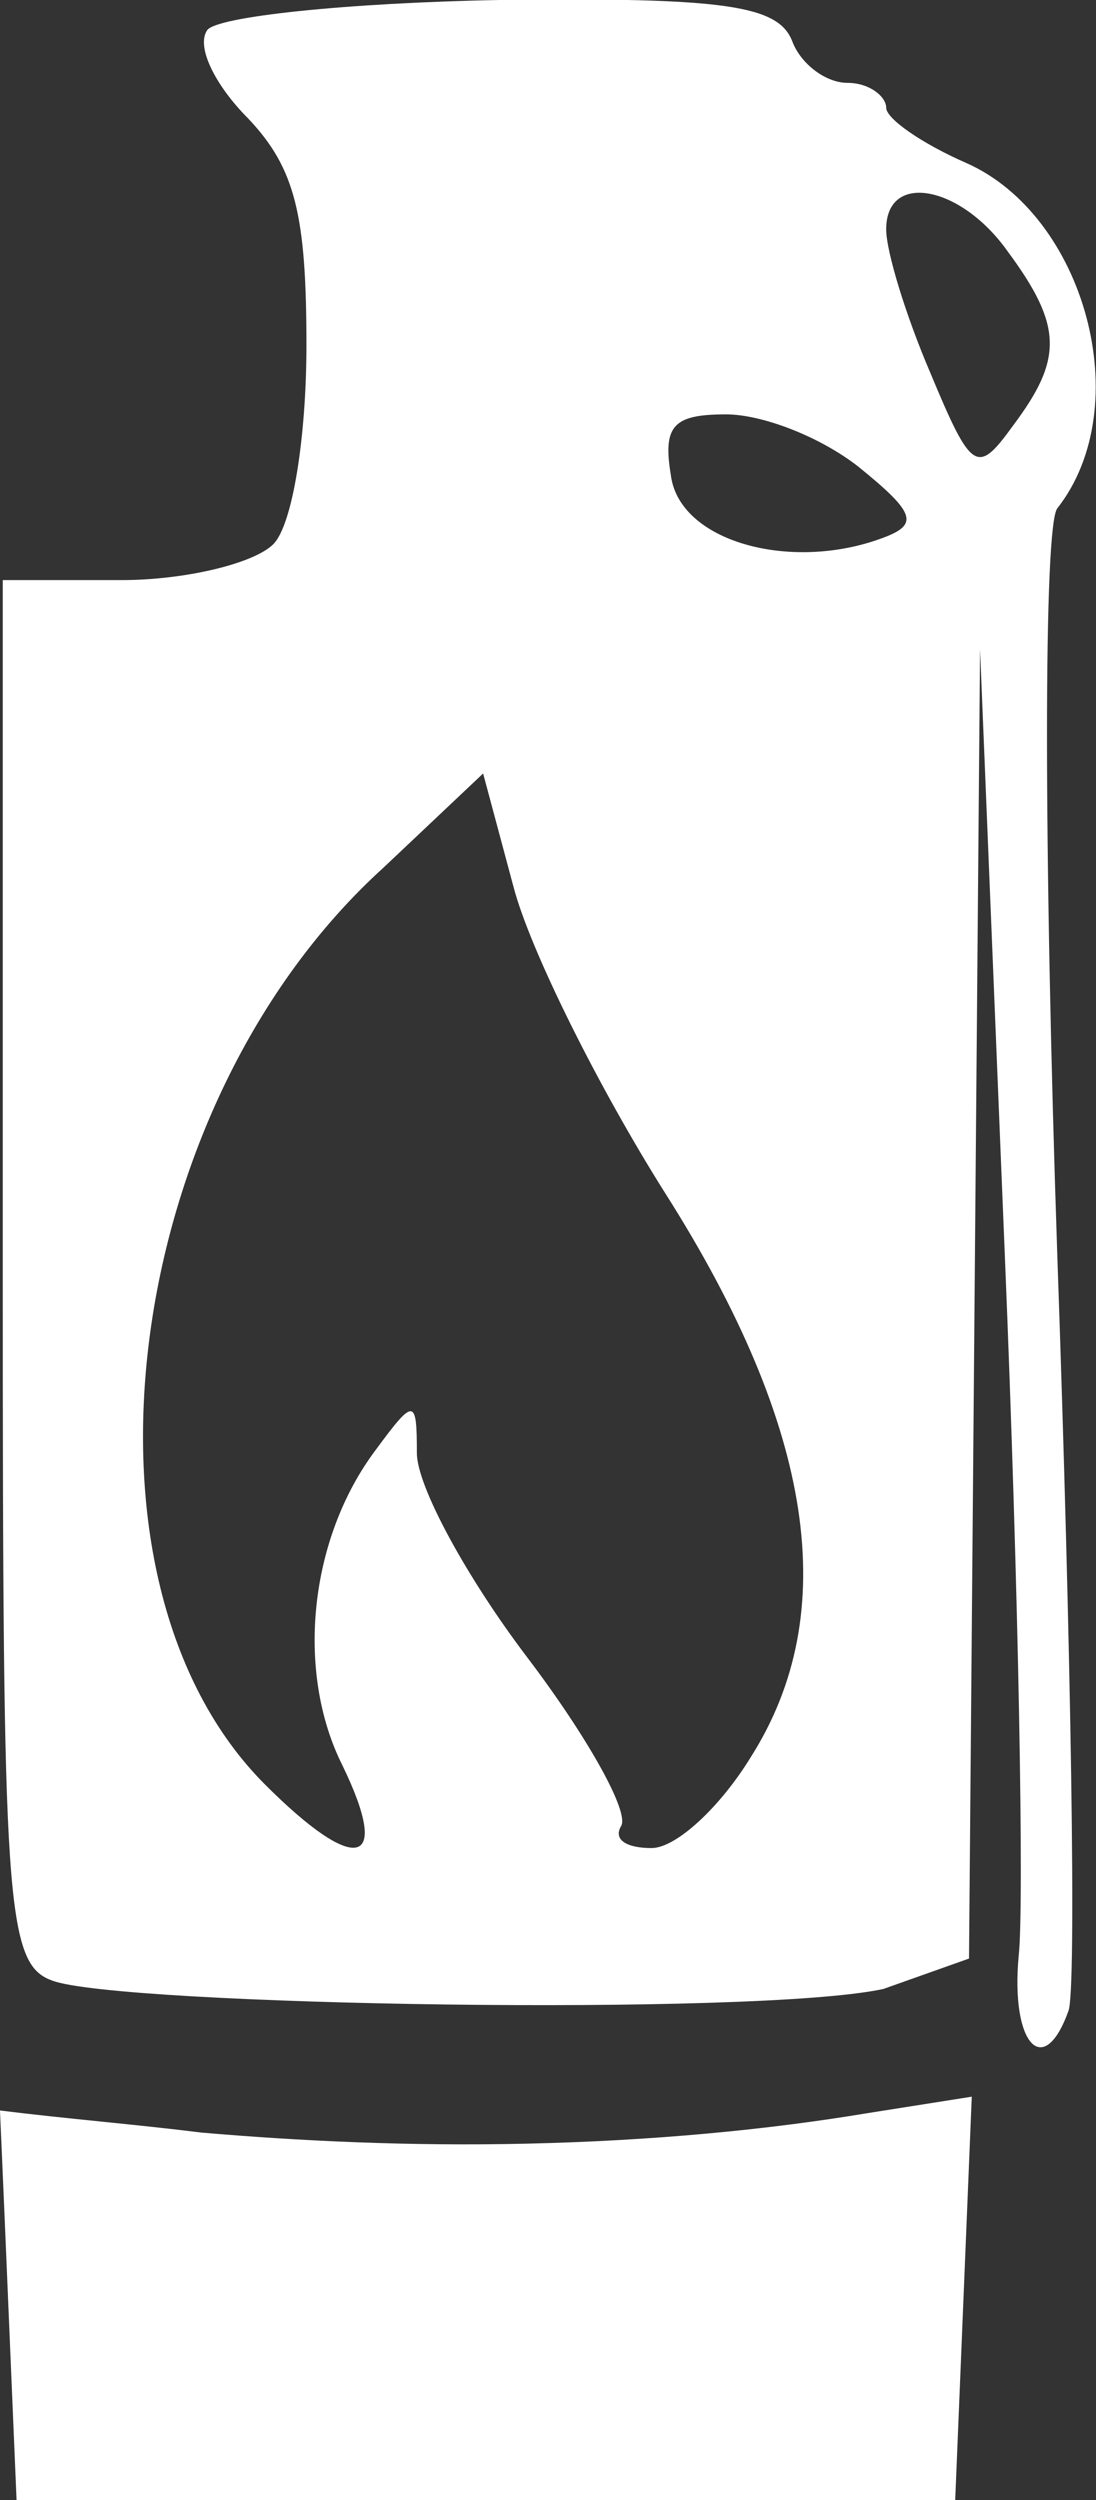 <svg xmlns="http://www.w3.org/2000/svg" viewBox="0 0 39.7 90.5">
  <rect x="0" y="0" width="39.7" height="90.5" fill="#333333" stroke="none"/>
  <path d="M7.5 1.1c-.4.6.3 2 1.5 3.2 1.7 1.8 2.1 3.5 2.1 8.2 0 3.3-.5 6.5-1.2 7.2-.7.7-3.2 1.3-5.5 1.3H.1v25c0 22.9.1 25.1 1.8 25.7 2.4.9 25.5 1.3 30.1.3l3.1-1.1.2-23.7.2-23.7.9 22c.5 12.1.7 23.5.5 25.3-.3 3.2.9 4.5 1.8 2 .3-.7.1-13-.4-27.3-.5-14.8-.5-26.5 0-27.1 2.9-3.7 1-10.6-3.3-12.5-1.6-.7-2.9-1.6-2.9-2s-.6-.9-1.4-.9c-.8 0-1.7-.7-2-1.5C28.2.2 26.3-.1 18.1 0 12.6.1 7.8.6 7.5 1.1m24.6 7.2c0 .8.7 3.1 1.6 5.2 1.5 3.6 1.7 3.7 3 1.9 1.8-2.4 1.8-3.6-.2-6.3-1.7-2.4-4.4-2.9-4.4-.8m-7.8 8.9c.3 2.4 4.3 3.5 7.6 2.3 1.4-.5 1.3-.9-.8-2.6-1.4-1.1-3.5-1.9-4.8-1.9-1.9 0-2.3.4-2 2.2M13.9 31.4C4.4 40 2.2 57.2 9.6 64.6c3.3 3.3 4.6 3 2.8-.7-1.7-3.4-1.2-8.2 1.2-11.4 1.4-1.9 1.5-1.9 1.5.1 0 1.2 1.8 4.5 4 7.4 2.2 2.9 3.7 5.6 3.4 6.1-.3.5.2.8 1.1.8.9 0 2.5-1.5 3.6-3.3 3.3-5.2 2.3-11.9-3.1-20.4-2.4-3.8-4.9-8.8-5.5-11.1L17.5 28l-3.6 3.4M.3 83.4c.1 2.4.2 4.7.3 7.1h34l.3-7.3.3-7.3-3.8.6c-3.6.6-7.8 1-12.3 1.1-4.3.1-8.3-.1-11.8-.4-2.4-.3-4.9-.5-7.3-.8.1 2.3.2 4.6.3 7z" fill-rule="evenodd" clip-rule="evenodd" fill="#fff"/>
</svg>
